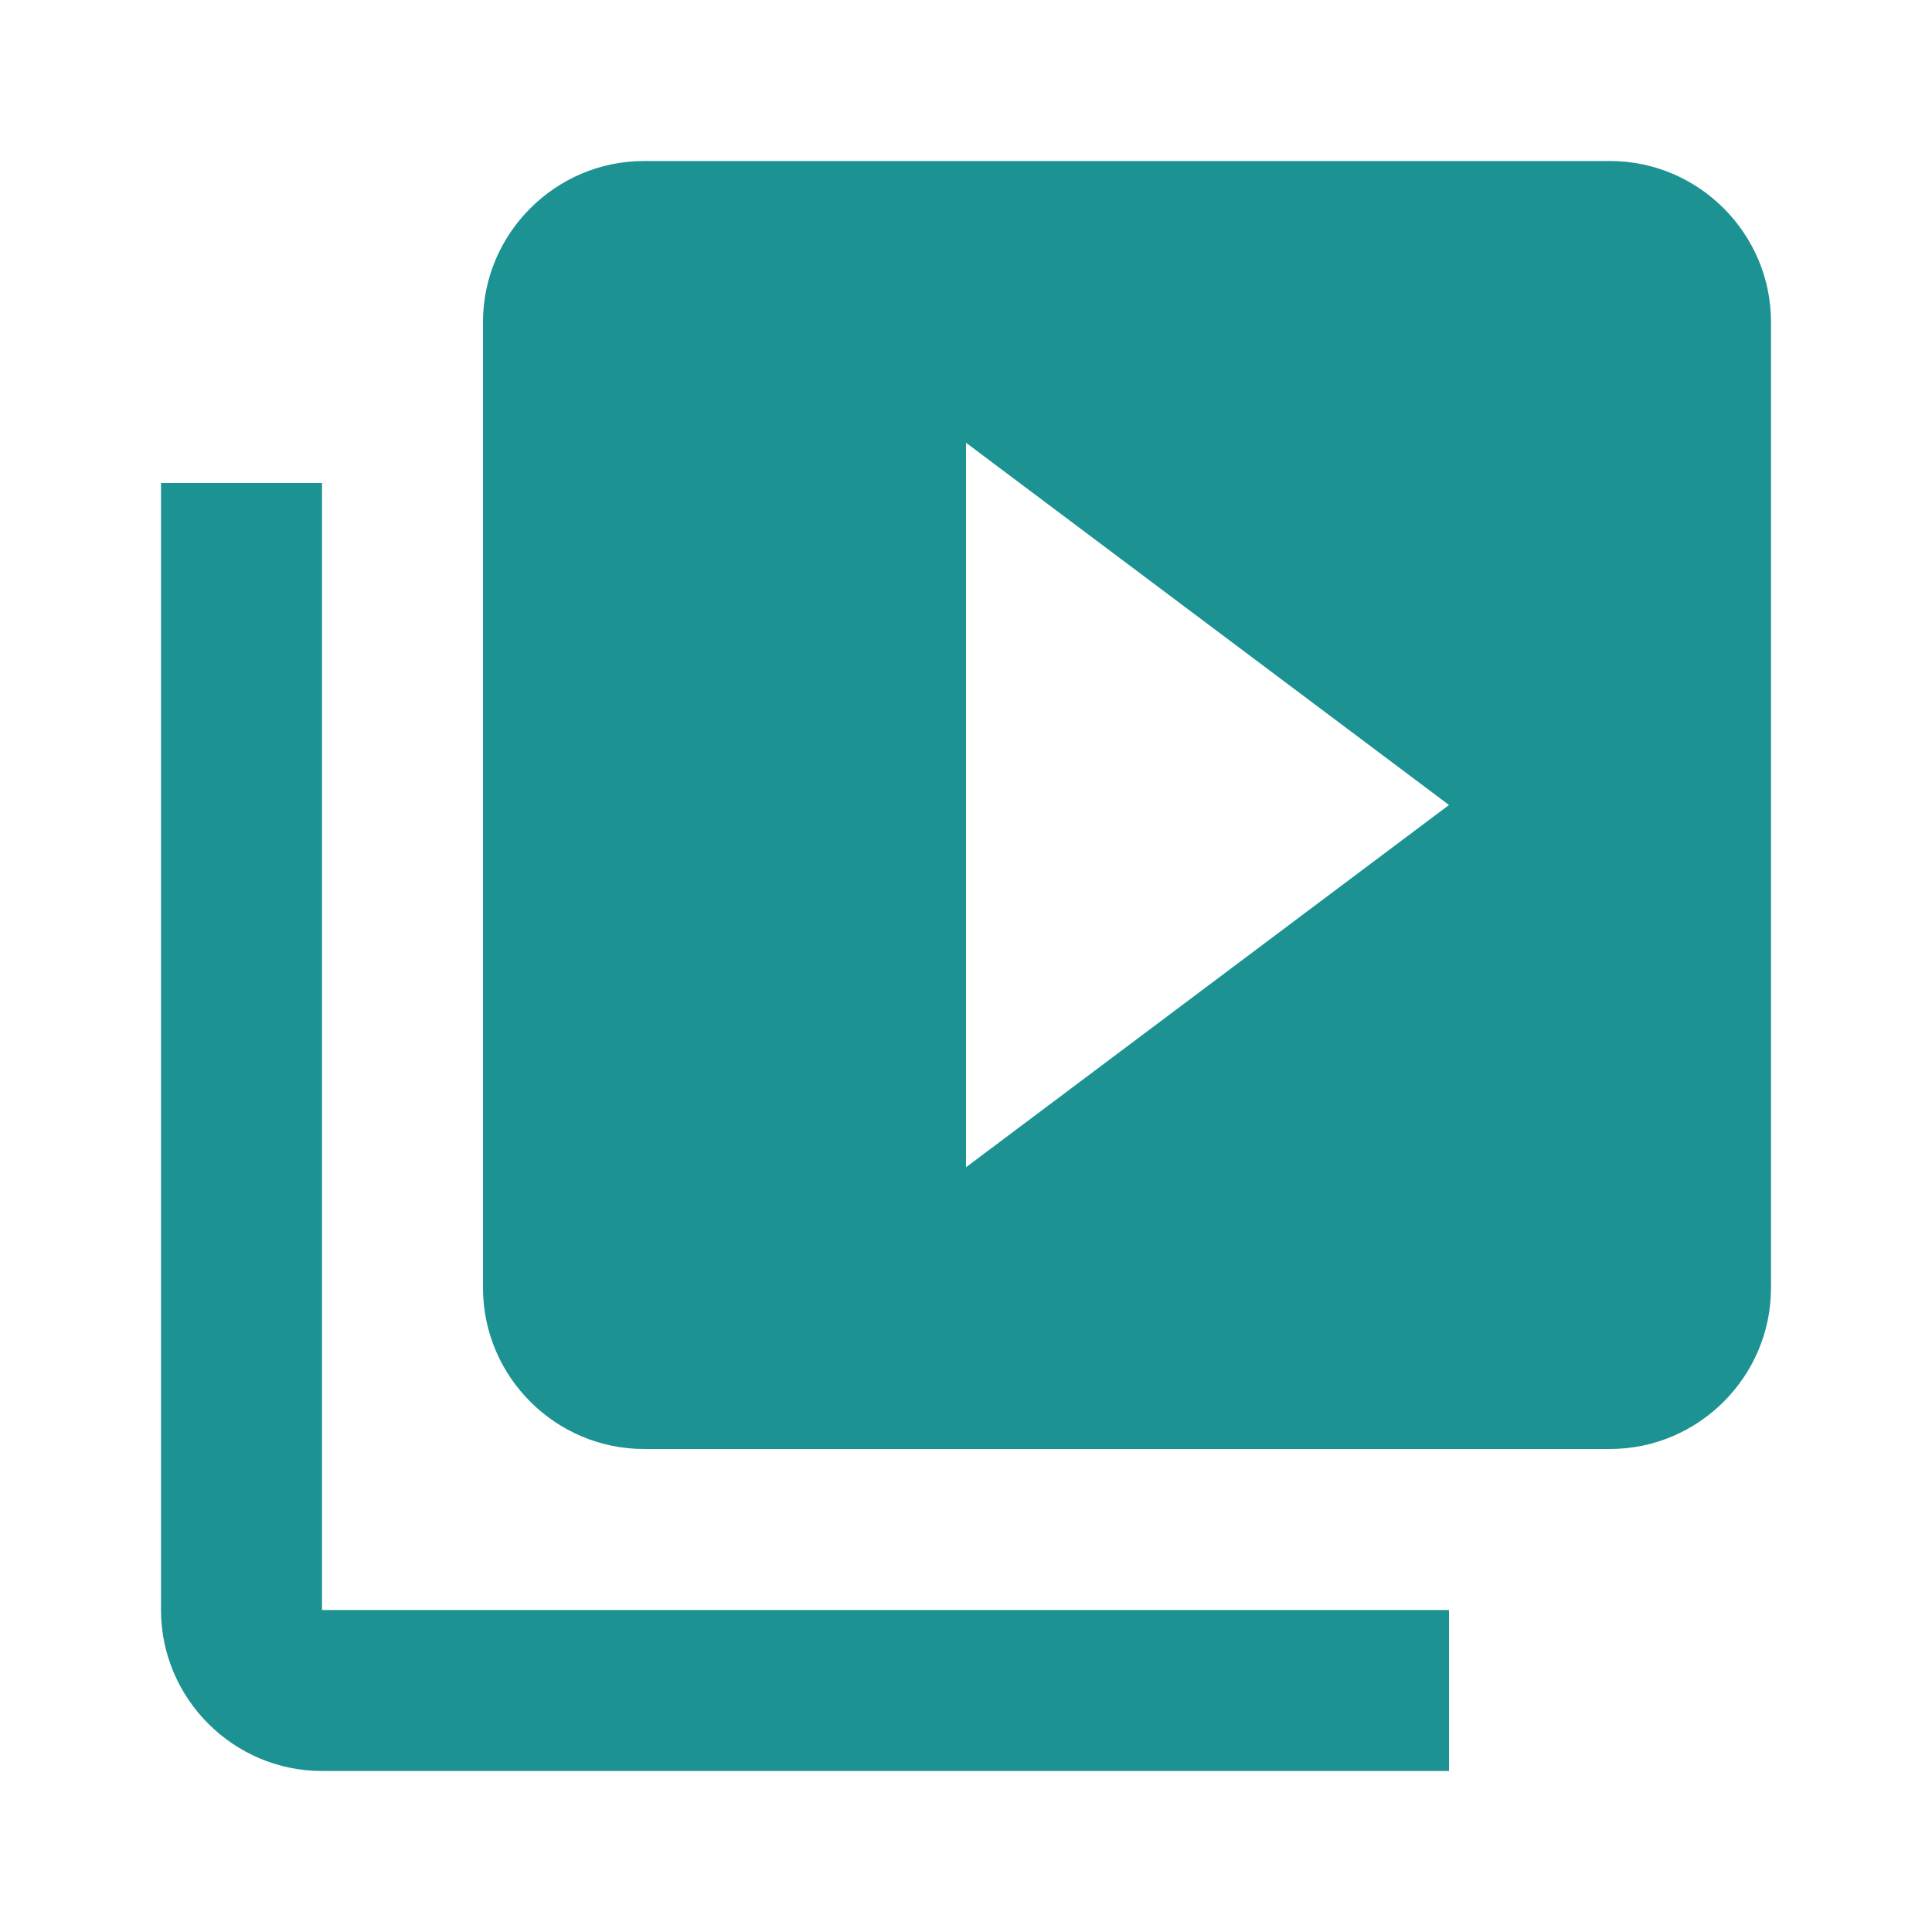 <svg viewBox="0 0 24 24" preserveAspectRatio="xMidYMid meet" focusable="false" style="fill:#1d9292;"><g>
<path fill="none" d="M0 0h24v24H0z"></path>
<path d="M4 6H2v14c0 1.1.9 2 2 2h14v-2H4V6zm16-4H8c-1.1 0-2 .9-2 2v12c0 1.1.9 2 2 2h12c1.1 0 2-.9 2-2V4c0-1.1-.9-2-2-2zm-8 12.5v-9l6 4.5-6 4.5z" class="style-scope yt-icon"></path>
</g>
</svg>